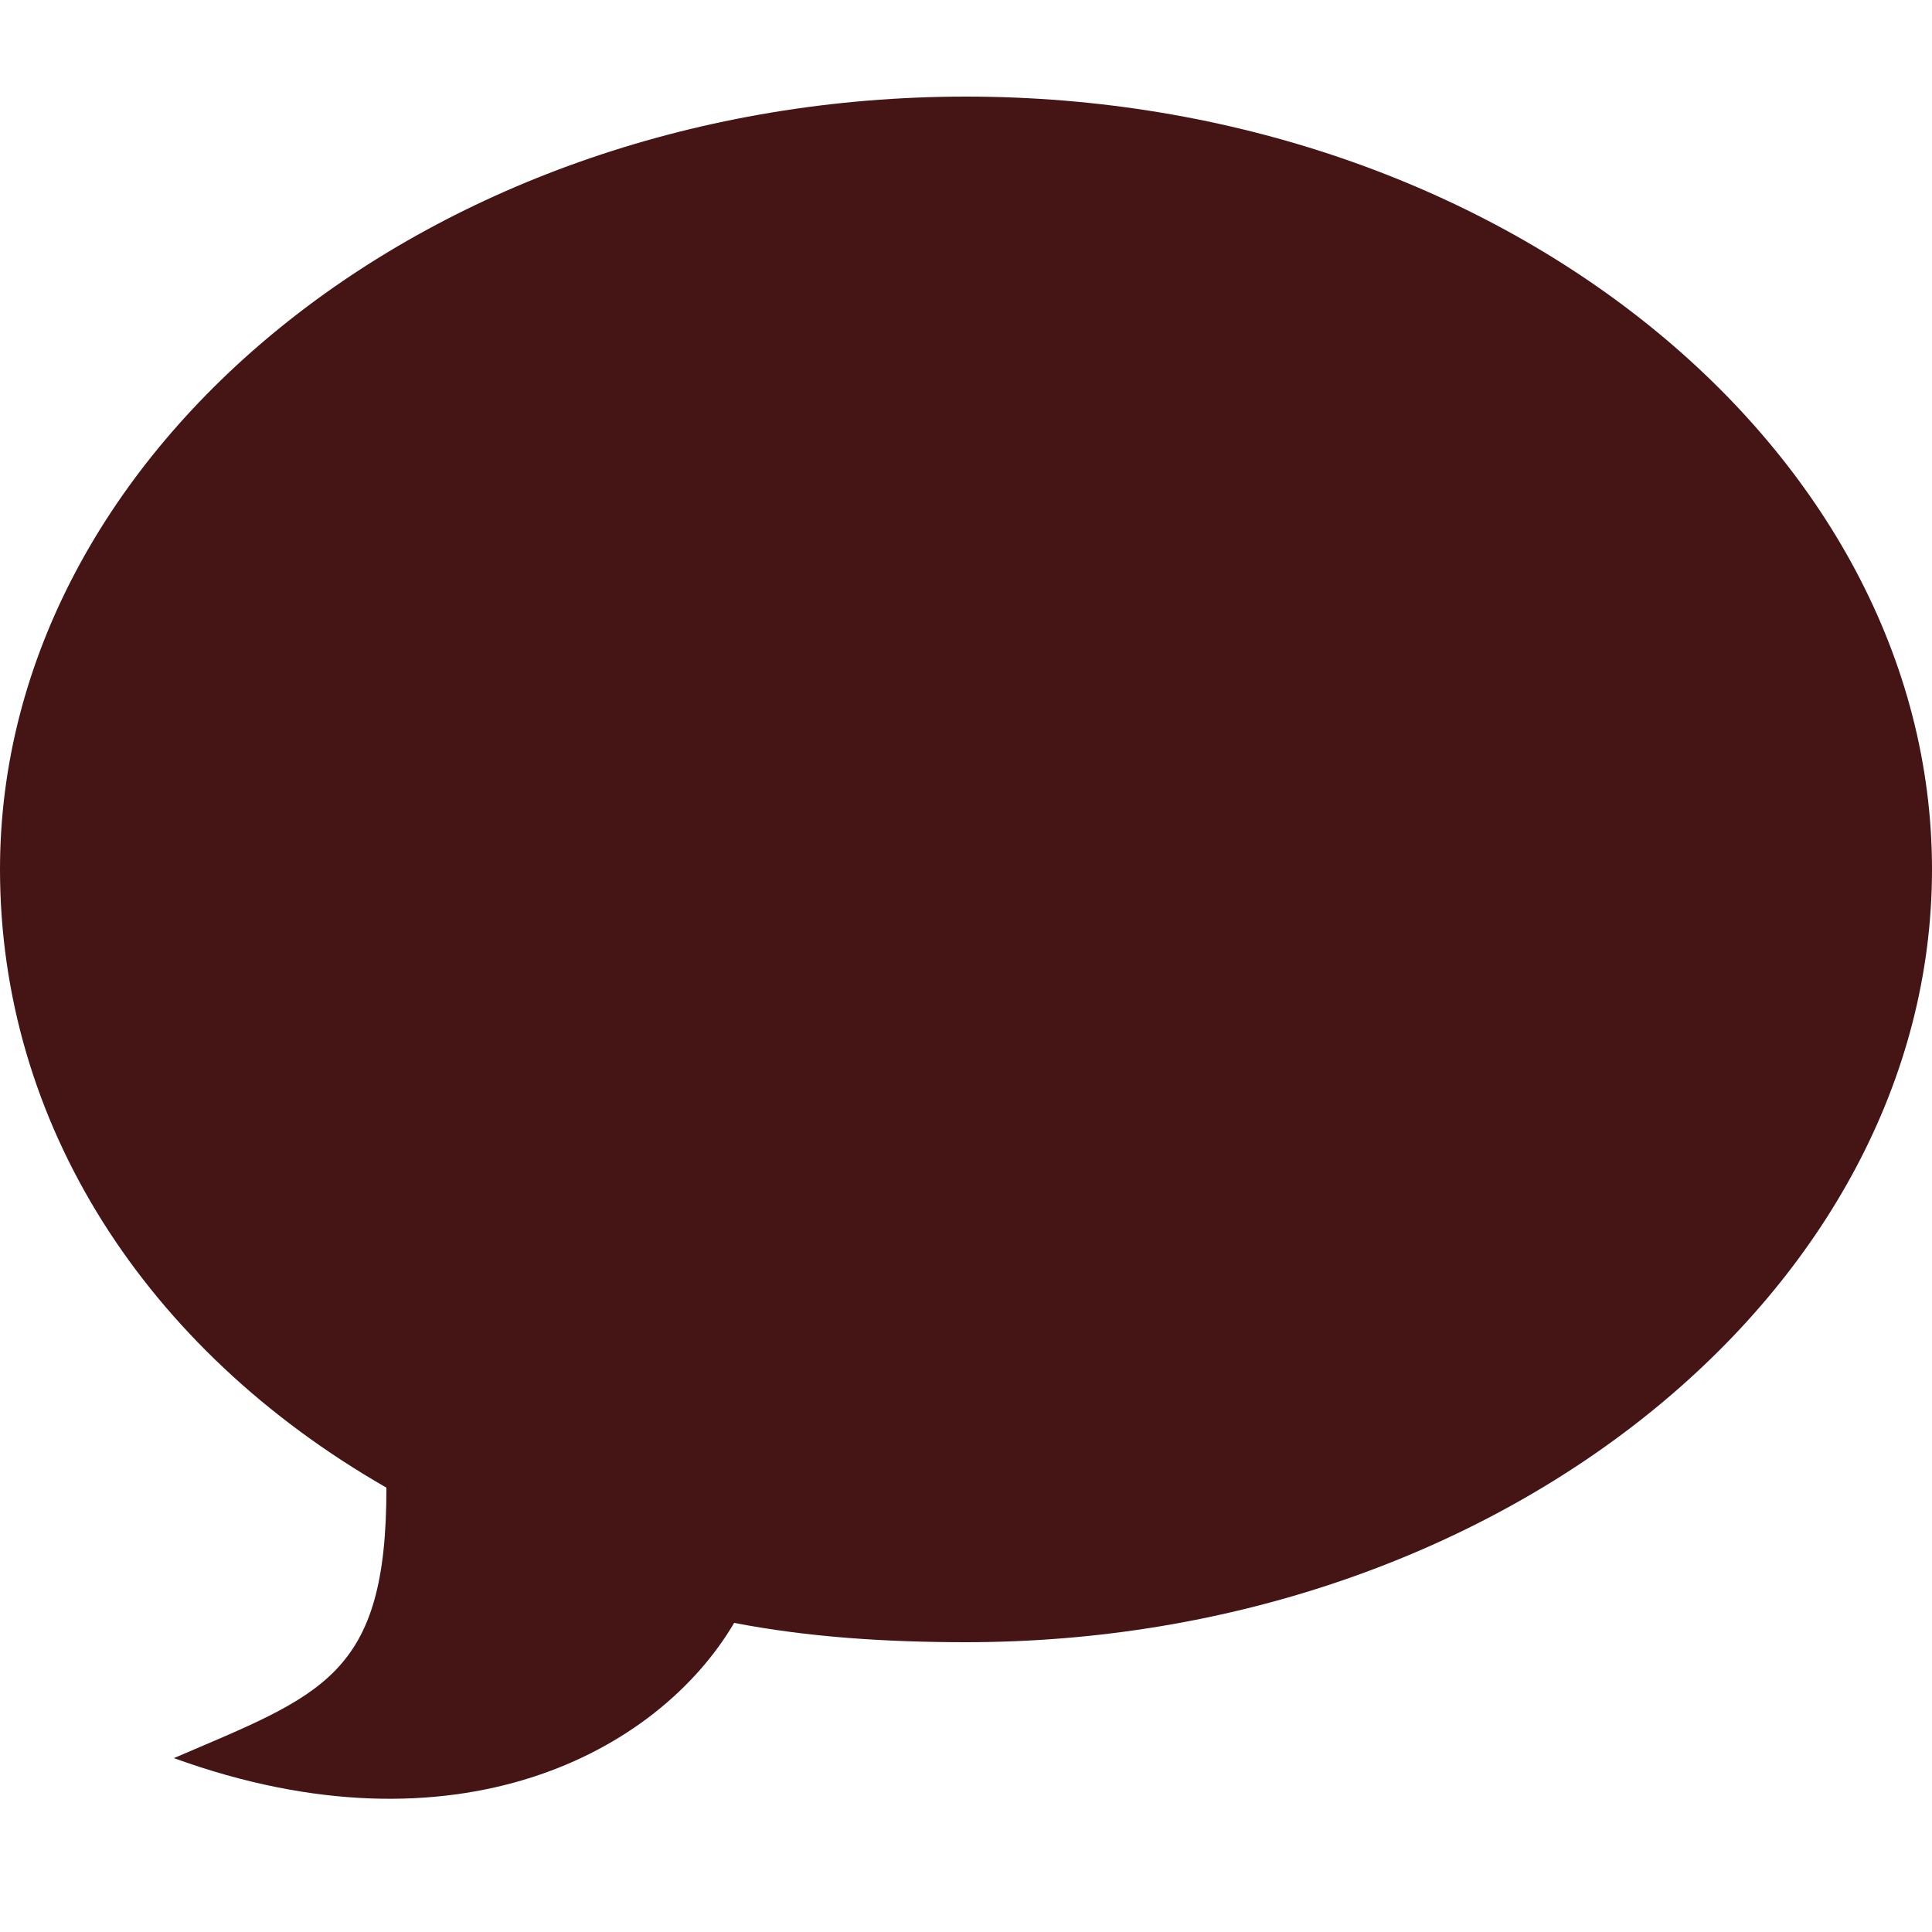 <?xml version="1.0" encoding="UTF-8" standalone="no"?>
<svg
   xmlns:dc="http://purl.org/dc/elements/1.1/"
   xmlns:cc="http://creativecommons.org/ns#"
   xmlns:rdf="http://www.w3.org/1999/02/22-rdf-syntax-ns#"
   xmlns:svg="http://www.w3.org/2000/svg"
   xmlns="http://www.w3.org/2000/svg"
   xmlns:sodipodi="http://sodipodi.sourceforge.net/DTD/sodipodi-0.dtd"
   xmlns:inkscape="http://www.inkscape.org/namespaces/inkscape"
   version="1.1"
   id="图层_1"
   x="0px"
   y="0px"
   width="100"
   height="100"
   viewBox="0 0 100 100"
   enable-background="new 0 0 24 24"
   xml:space="preserve"
   inkscape:version="0.48.4 r9939"
   sodipodi:docname="dialog.svg"><defs
     id="defs9" /><sodipodi:namedview
     pagecolor="#ffffff"
     bordercolor="#666666"
     borderopacity="1"
     objecttolerance="10"
     gridtolerance="10"
     guidetolerance="10"
     inkscape:pageopacity="0"
     inkscape:pageshadow="2"
     inkscape:window-width="1920"
     inkscape:window-height="1019"
     id="namedview7"
     showgrid="true"
     inkscape:zoom="8.49"
     inkscape:cx="50"
     inkscape:cy="50"
     inkscape:window-x="0"
     inkscape:window-y="26"
     inkscape:window-maximized="1"
     inkscape:current-layer="图层_1"><inkscape:grid
       type="xygrid"
       id="grid2988"
       empspacing="5"
       visible="true"
       enabled="true"
       snapvisiblegridlinesonly="true" /></sodipodi:namedview><path
     d="m 50,5 c 27.609,0 50,18.25 50,40 0,21.75 -22.397,40 -50,40 -4.127,0 -8.17,-0.259 -12,-1 -3.933,6.691 -14.369,12.306 -29,7 7.672,-3.294 11.017,-4.225 11,-14 l 0,0 C 7.495,69.83 0.002,58.115 0,45 -0.004,23.245 22.385,5 50,5 z"
     id="path5"
     style="fill:#451515;fill-opacity:1"
     inkscape:connector-curvature="0"
     sodipodi:nodetypes="sssccccss" /></svg>